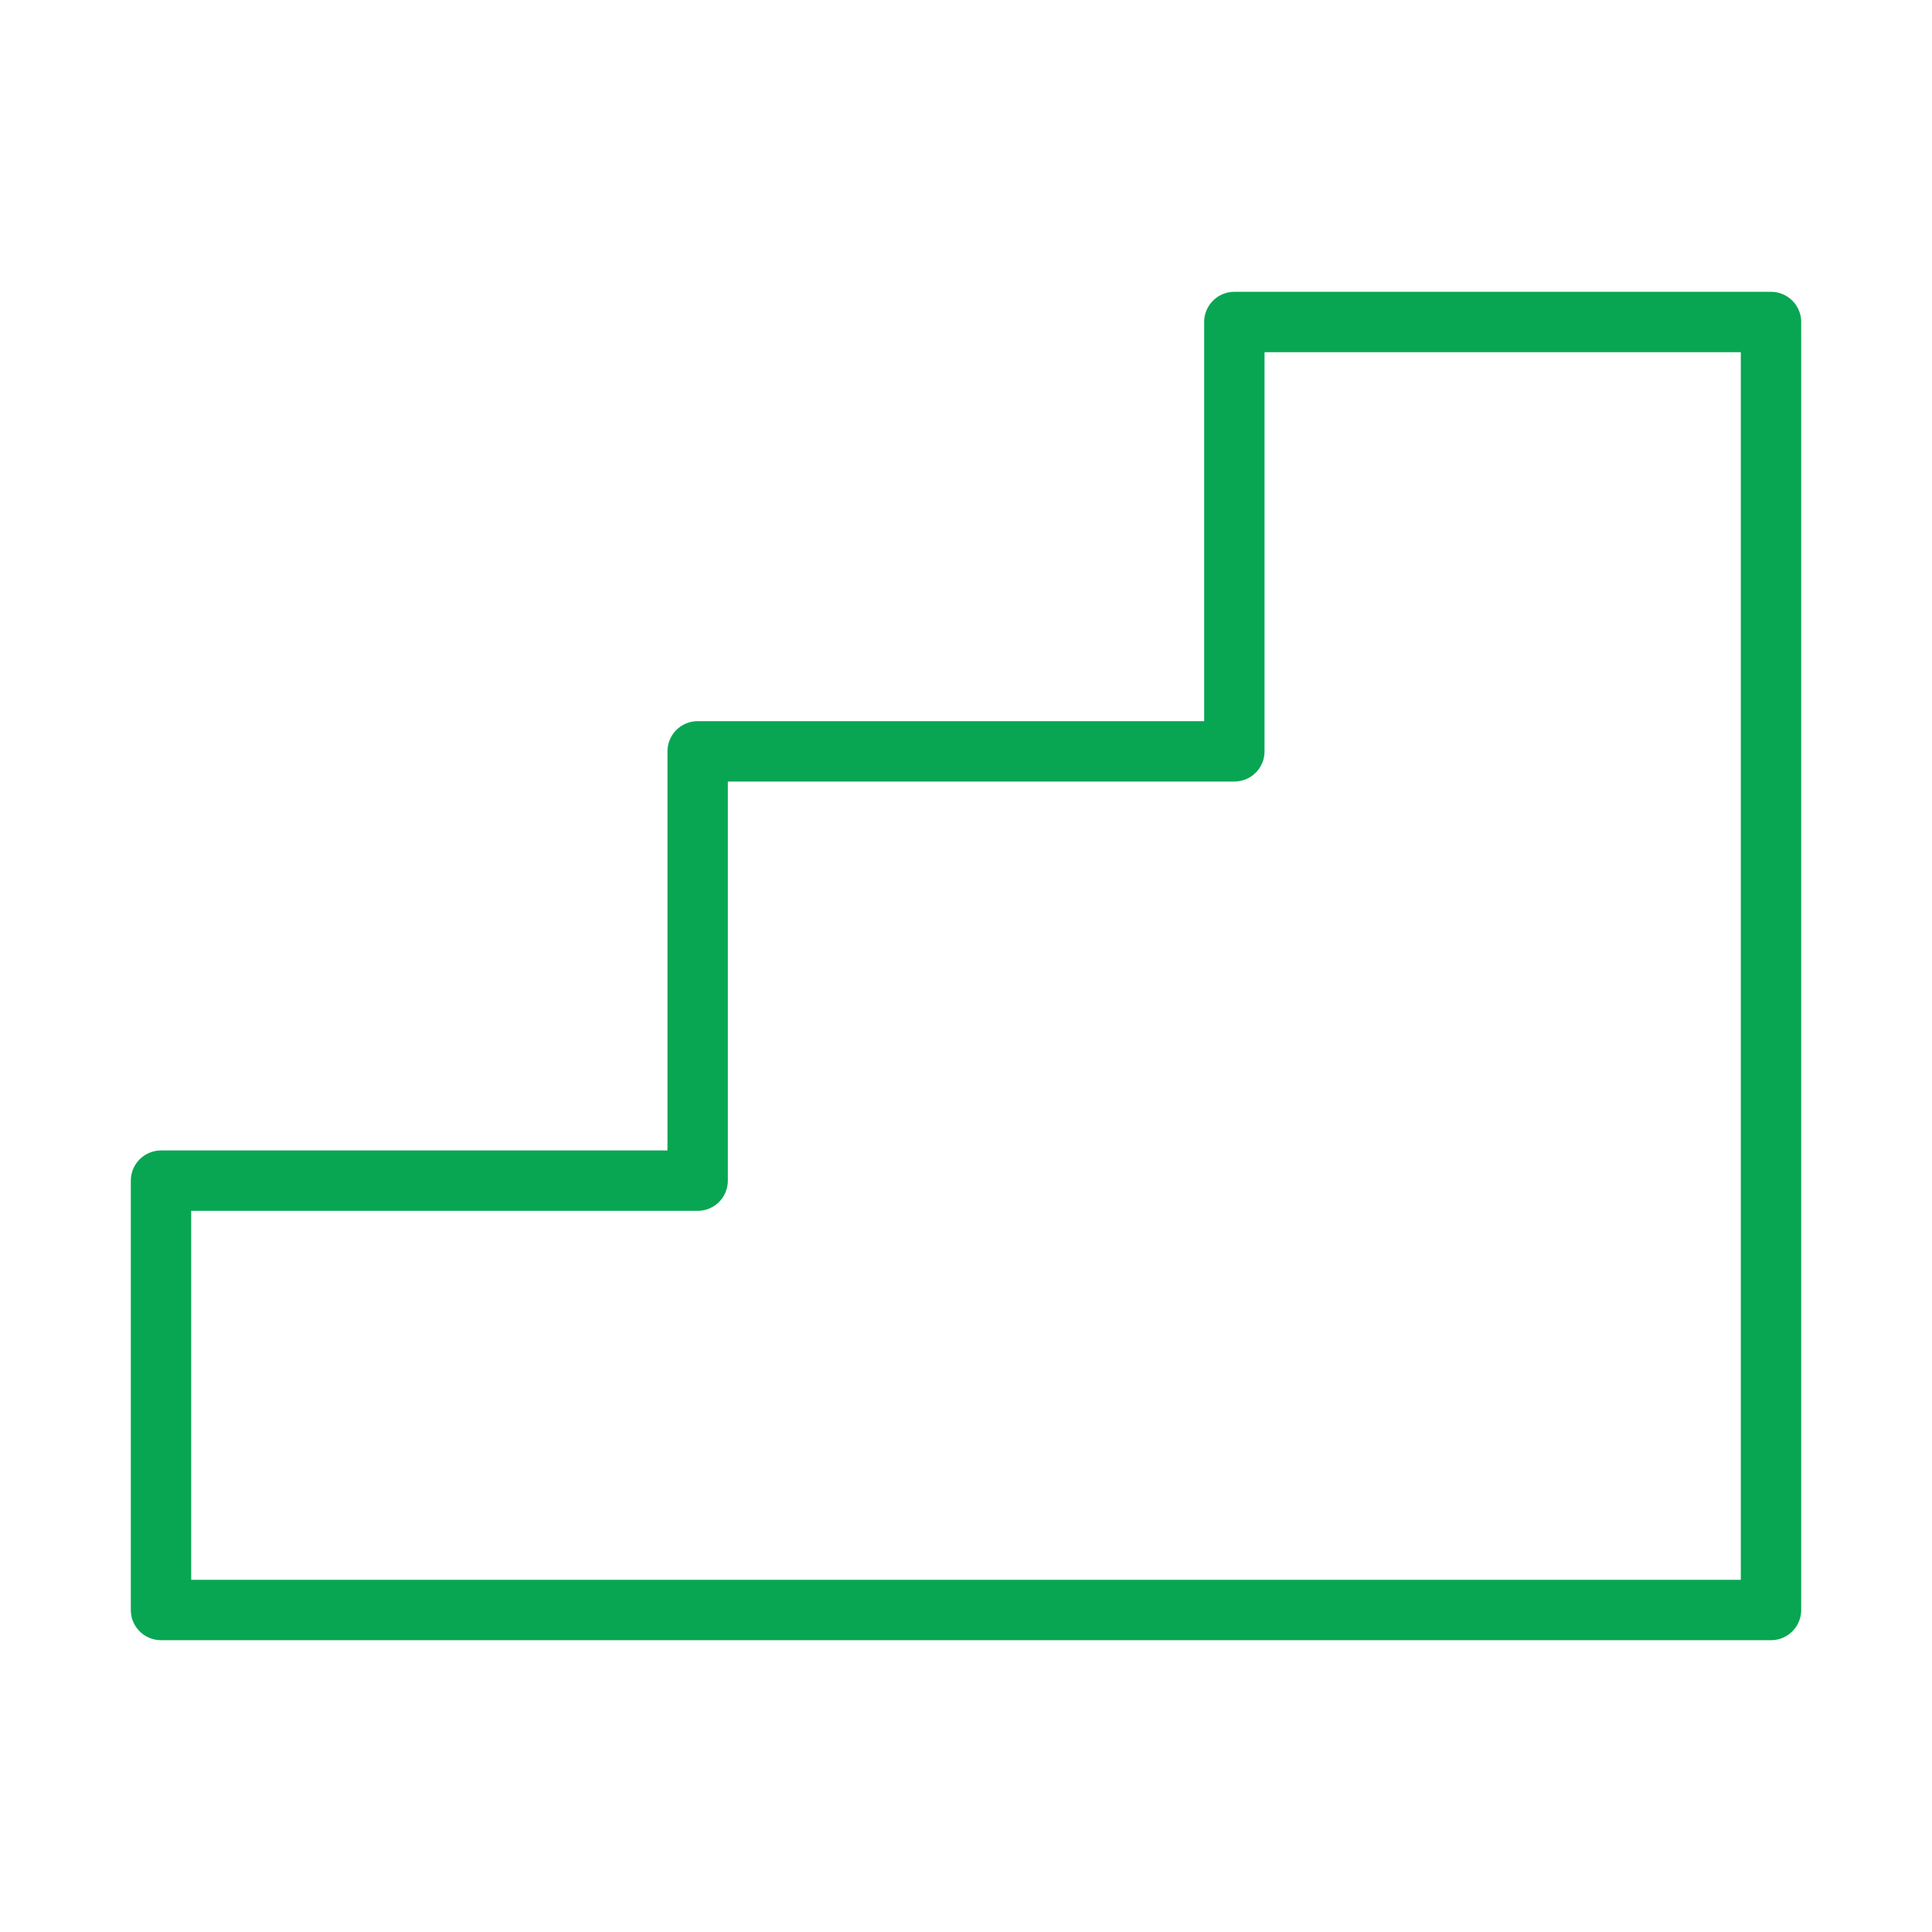 <svg width="48" height="48" viewBox="0 0 48 48" fill="none" xmlns="http://www.w3.org/2000/svg">
<path d="M4 29.333H17.333V18.667H30.667V8H44V40H4L4 29.333Z" stroke="#08A652" stroke-width="1.5" stroke-linecap="round" stroke-linejoin="round"/>
</svg>
